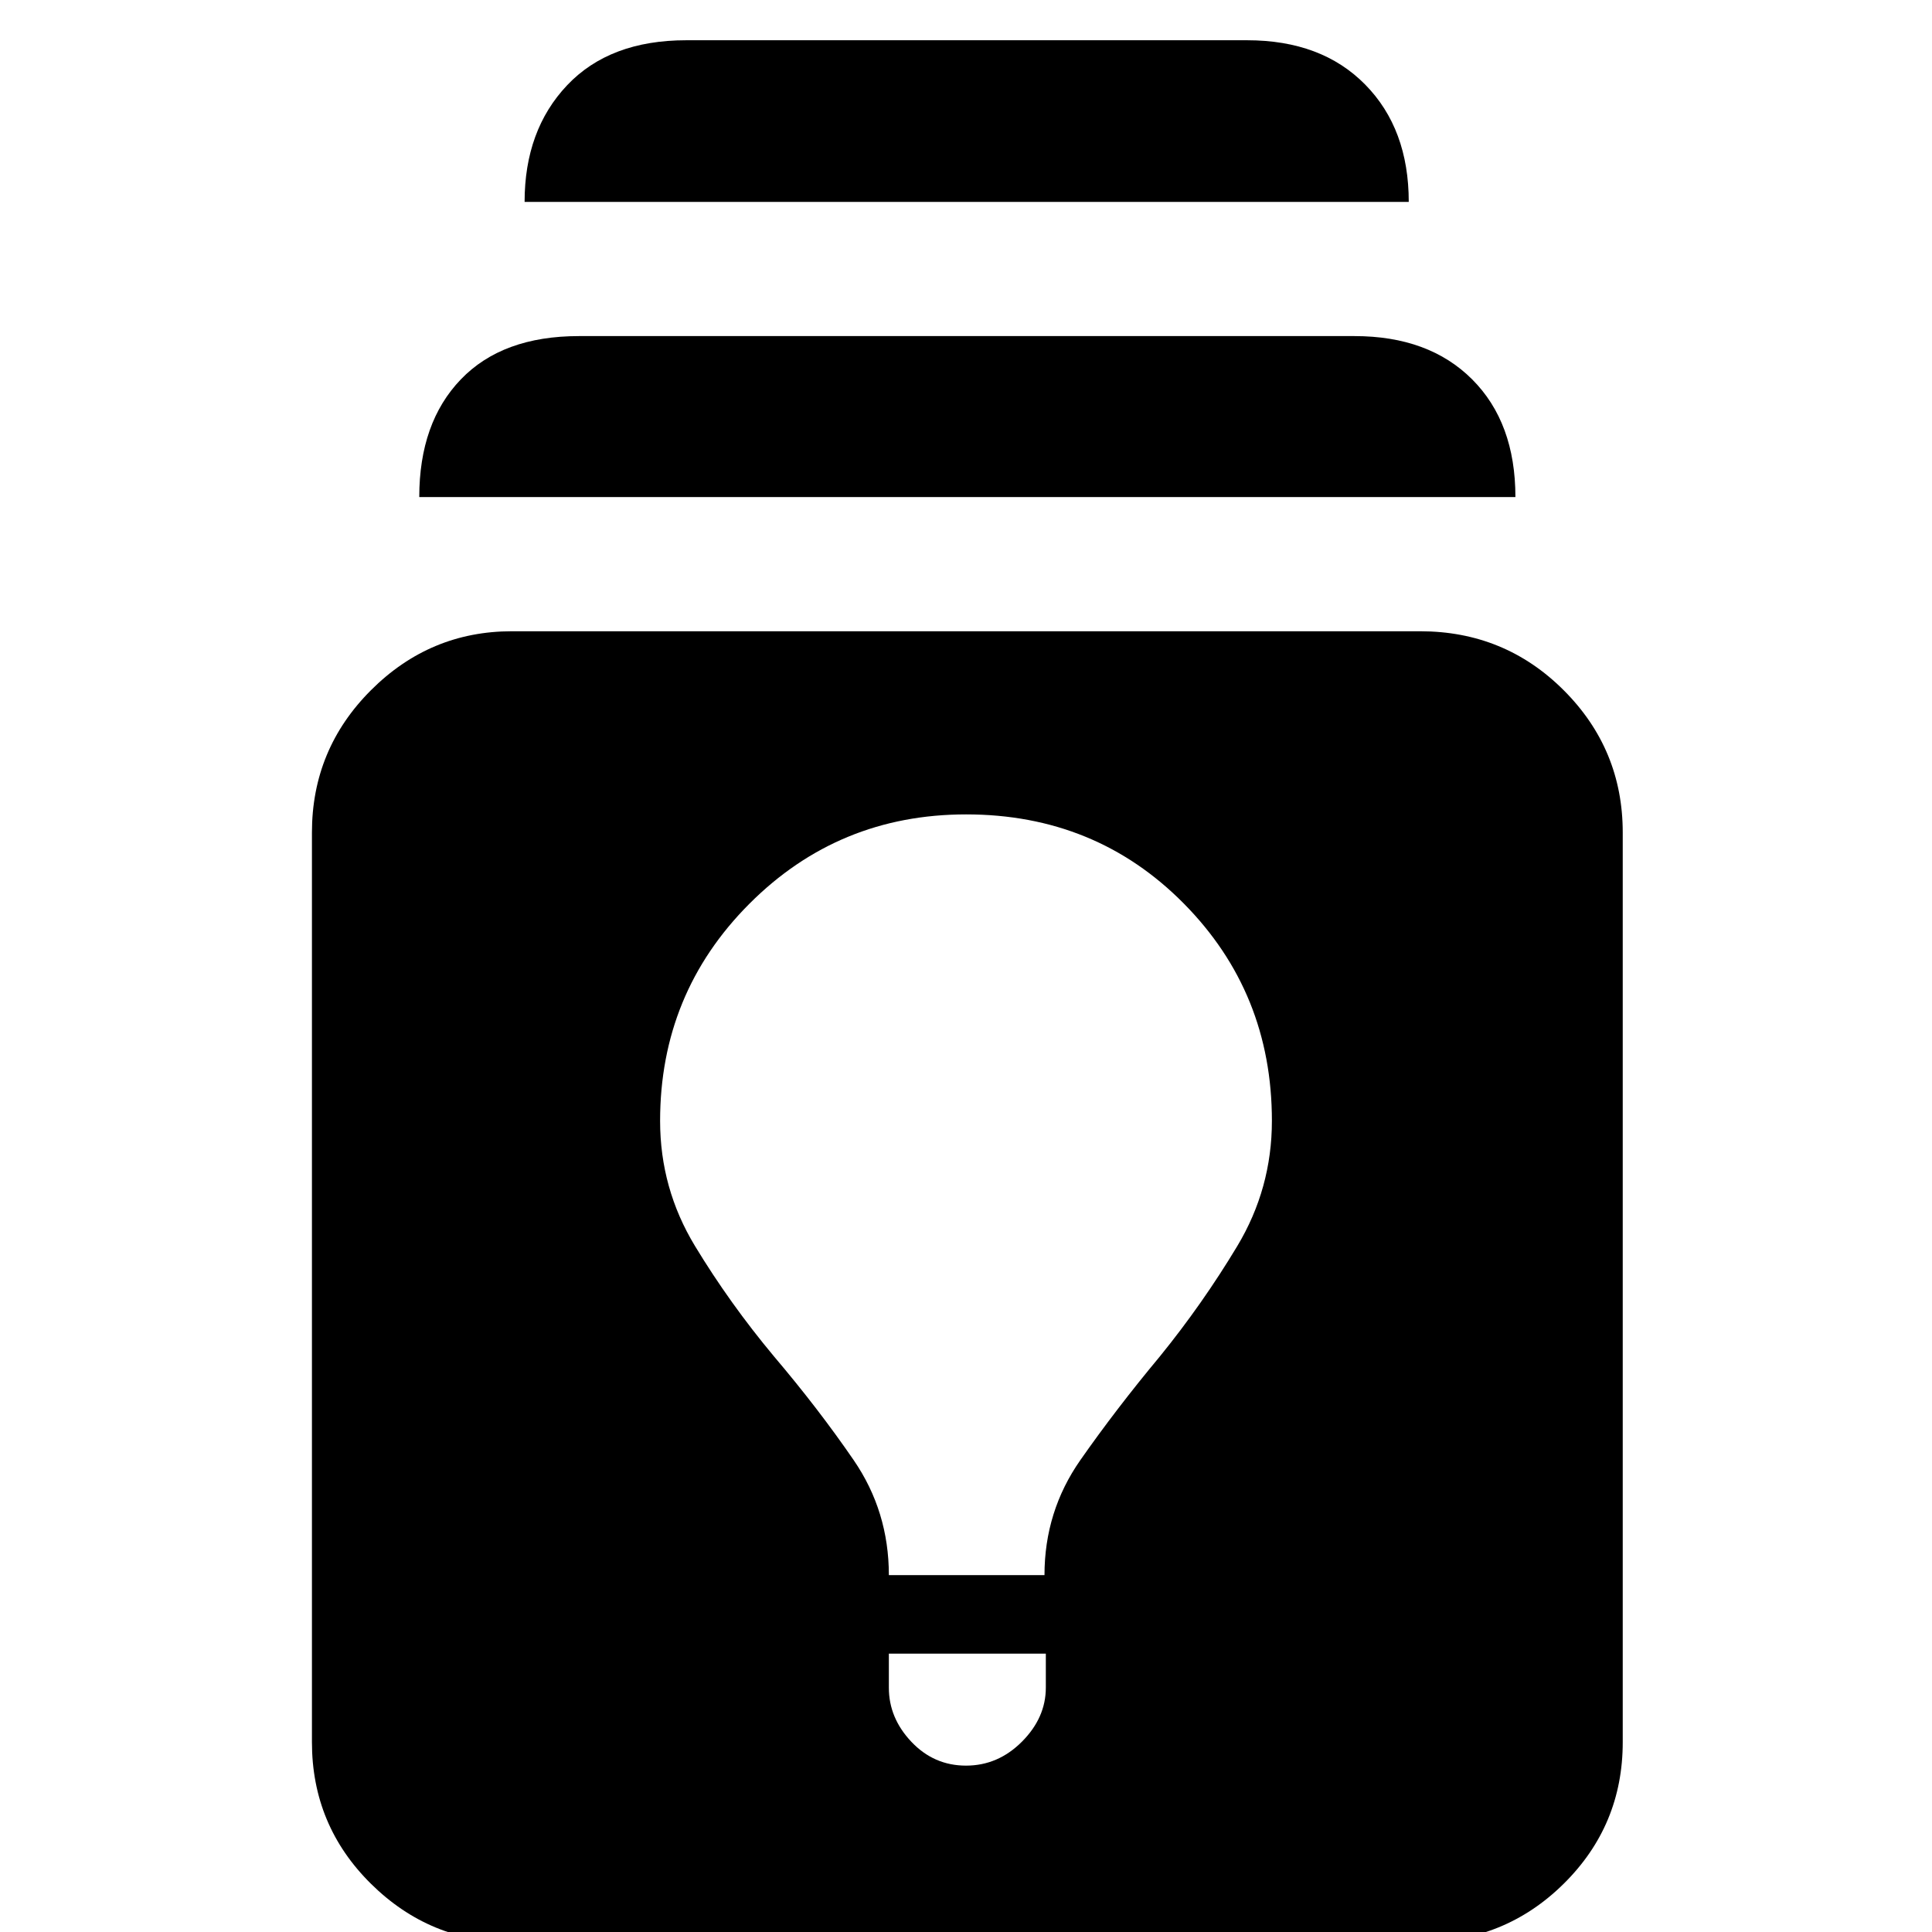 <svg xmlns="http://www.w3.org/2000/svg" height="40" viewBox="0 -960 960 960" width="40"><path d="M254.33 5q-40.71 0-70.02-28.98Q155-52.97 155-94.33v-452q0-41.37 29.31-70.69 29.31-29.31 70.02-29.31h451.34q41.99 0 71.33 29.31 29.33 29.32 29.33 70.69v452q0 41.36-29.33 70.35Q747.66 5 705.67 5H254.33Zm187.34-143.33v16.97q0 15.03 11.2 26.86T480-82.67q15.93 0 27.8-11.91 11.87-11.91 11.87-26.87v-16.88h-78Zm0-39H519q0-31.67 17.83-57.17 17.84-25.5 39.5-51.5 21.16-26.06 38.42-54.75Q632-369.43 632-403.07q0-63.7-43.79-107.98-43.78-44.28-108.14-44.28-63.4 0-107.74 44.44Q328-466.44 328-403q0 33.52 17.31 62.1 17.32 28.58 39.24 54.84 22.12 26.06 39.62 51.56 17.5 25.5 17.5 57.17ZM208.33-713q0-37 20.67-58.5t58.67-21.5H673q37 0 58.5 21.5T753-713H208.33Zm52.34-146.67q0-35.66 21.16-58Q303-940 341-940h278.67q37 0 58.66 22Q700-896 700-859.67H260.67Z"/></svg>